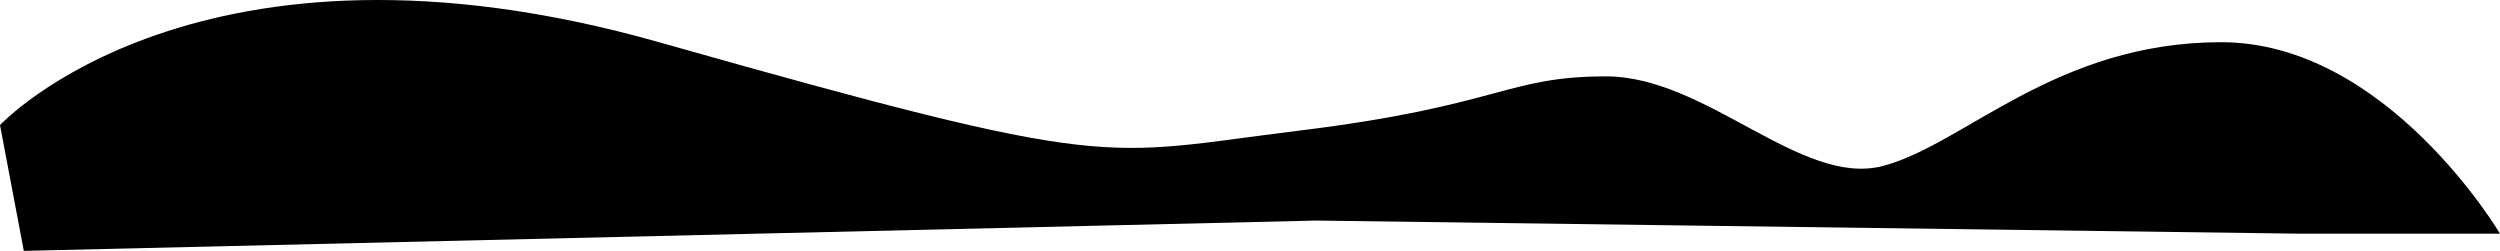 <svg viewBox="0 0 2474 248.27"><defs><style>.cls-1{fill:#fff;opacity:0.09;isolation:isolate;}</style></defs><title>shape-bottom</title><g id="Layer_2" data-name="Layer 2"><g id="Layer_1-2" data-name="Layer 1"><path class="cls-1" d="M0,123.77s196.43-211,652.15-82,434.13,112,633.51,87.5,204.57-53.69,303.77-53.69,193.21,109.69,273.75,88.69,170.9-122.5,334.92-122.5S2474,231.27,2474,231.27H2276.67l-974.31-13-1278.79,30"/></g></g></svg>